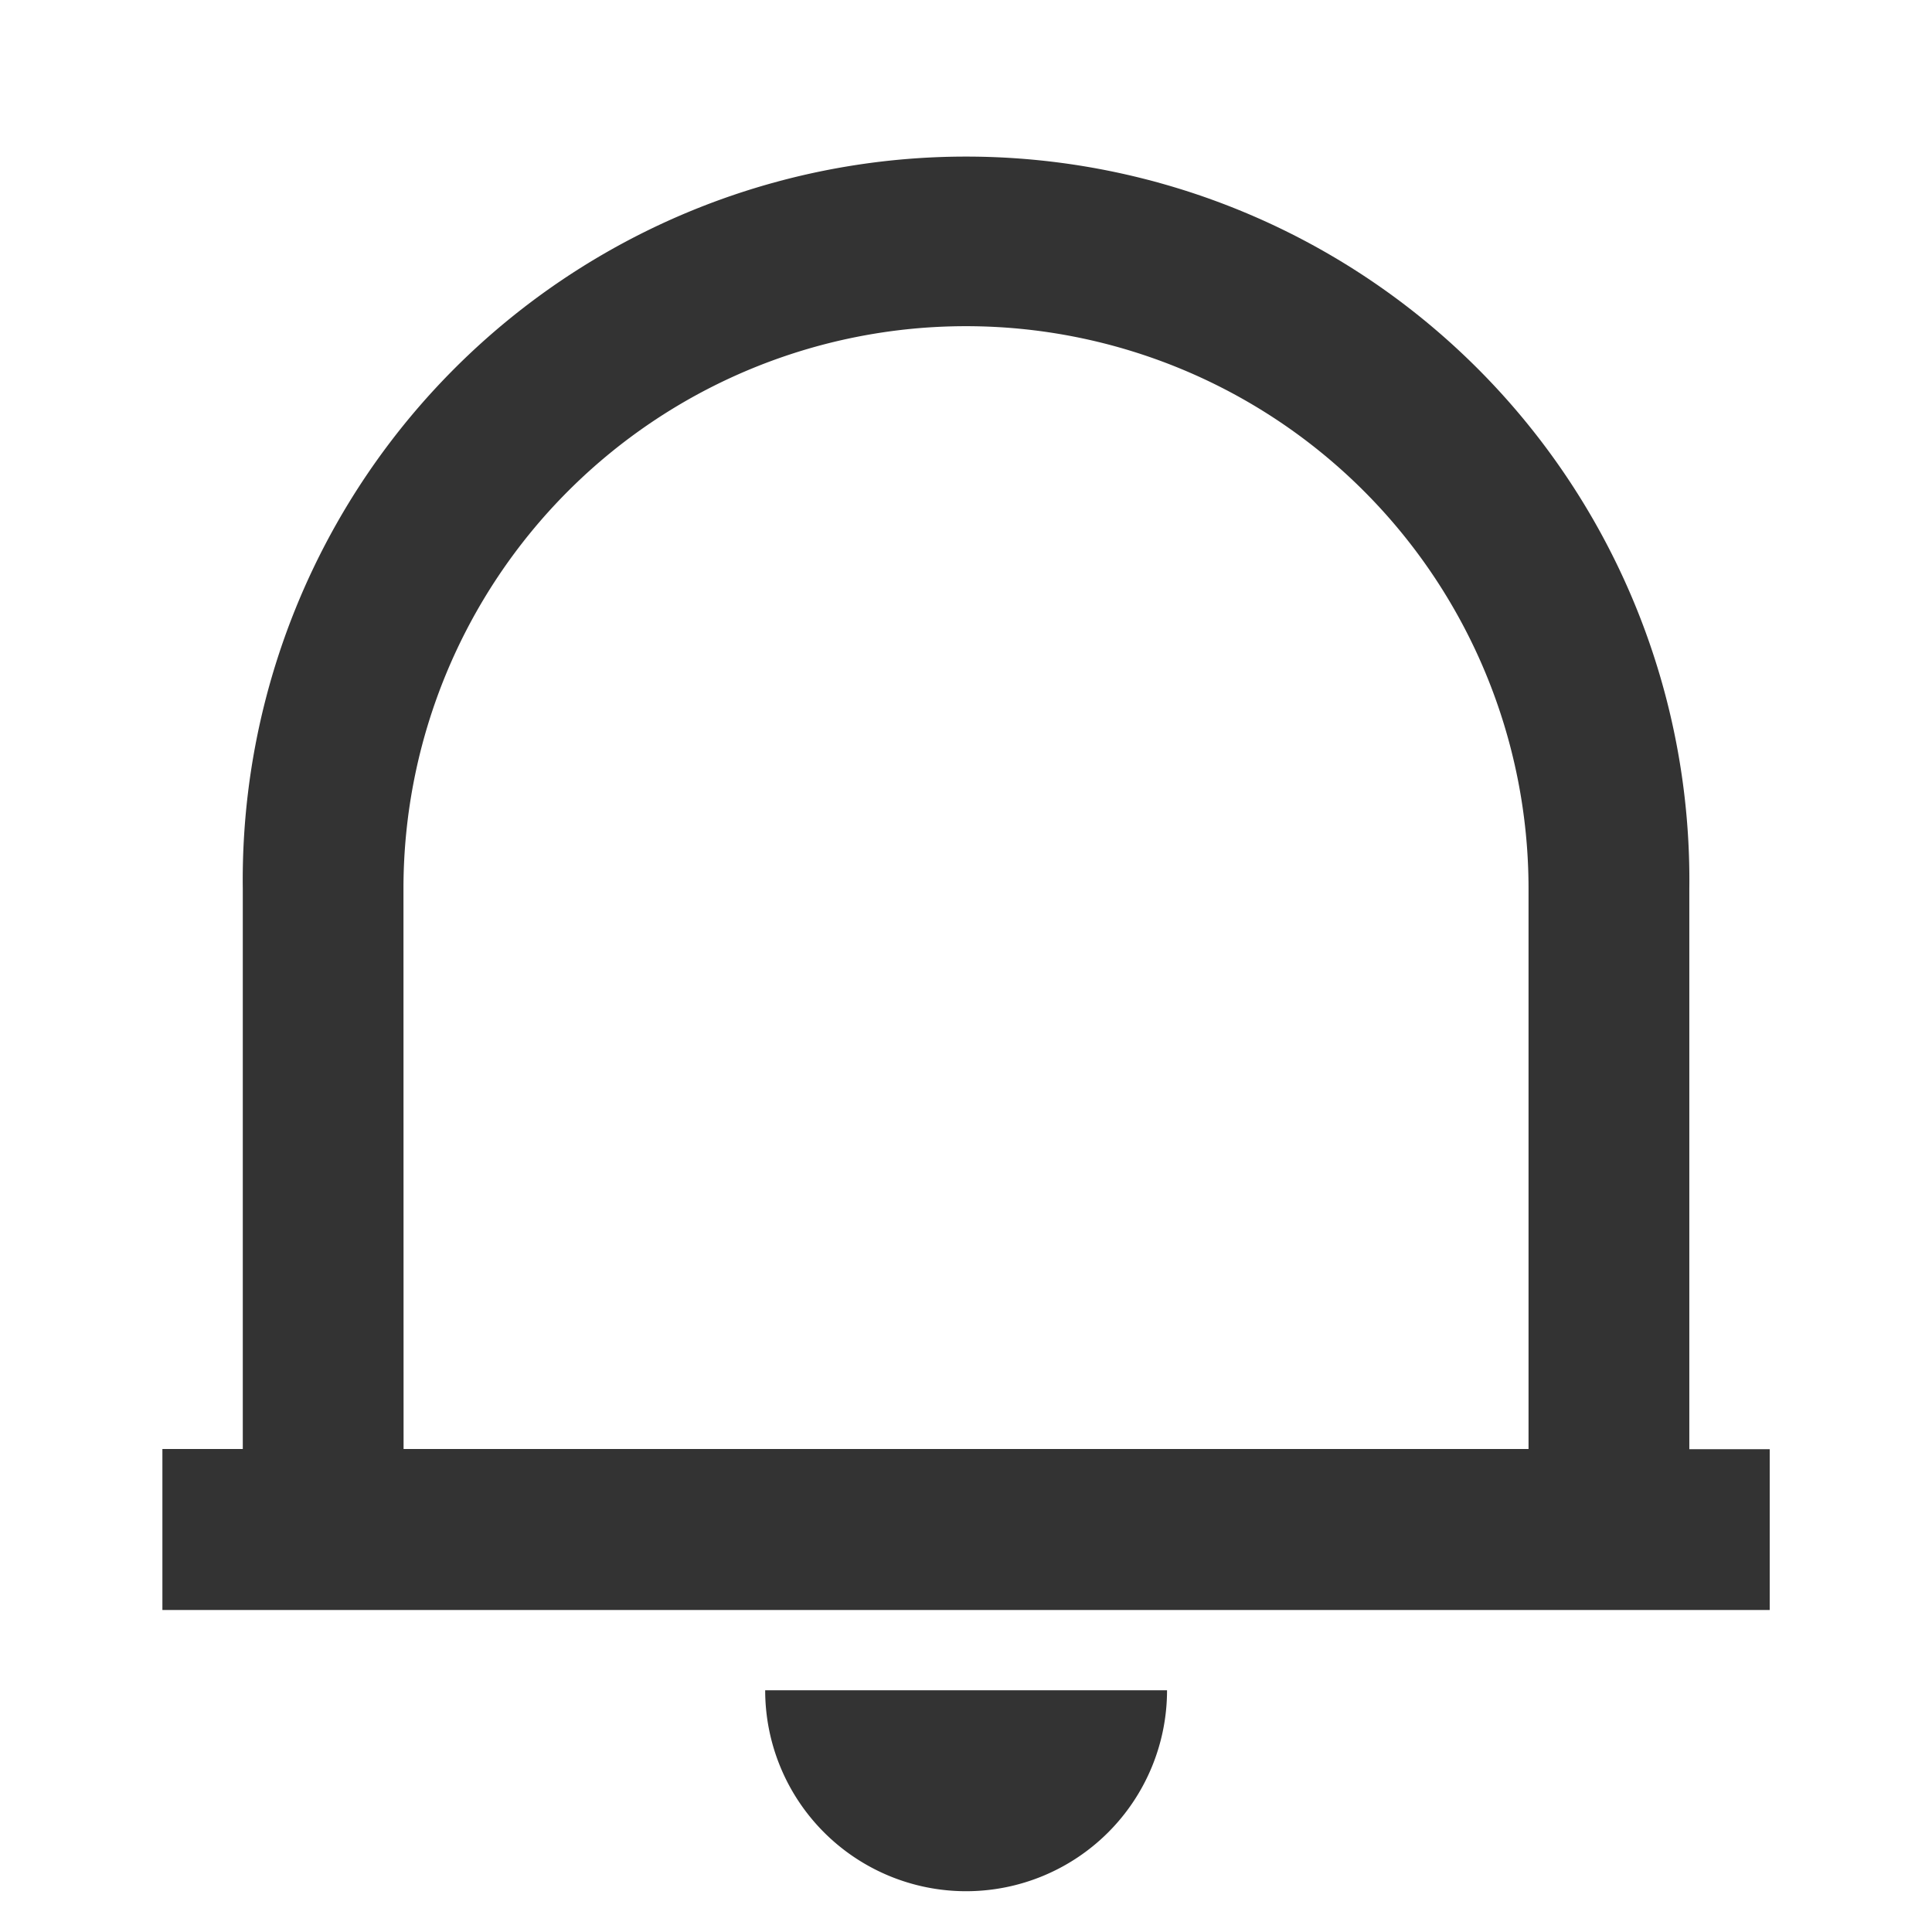 <svg id="Icons_Notificaions_Line_18px" data-name="Icons / Notificaions / Line / 18px" xmlns="http://www.w3.org/2000/svg" width="18" height="18" viewBox="0 0 18 18">
  <path id="Path_2830" data-name="Path 2830" d="M0,0H18V18H0Z" fill="none"/>
  <path id="Path_2831" data-name="Path 2831" d="M16.975,15.487H2v-1.5h.749V8.767a6.739,6.739,0,1,1,13.477,0v5.222h.749Zm-12.728-1.5H14.728V8.767a5.241,5.241,0,1,0-10.482,0Zm3.369,2.248h3.744a1.872,1.872,0,1,1-3.744,0Z" transform="translate(-0.487 -0.487)" fill="#333"/>
</svg>
